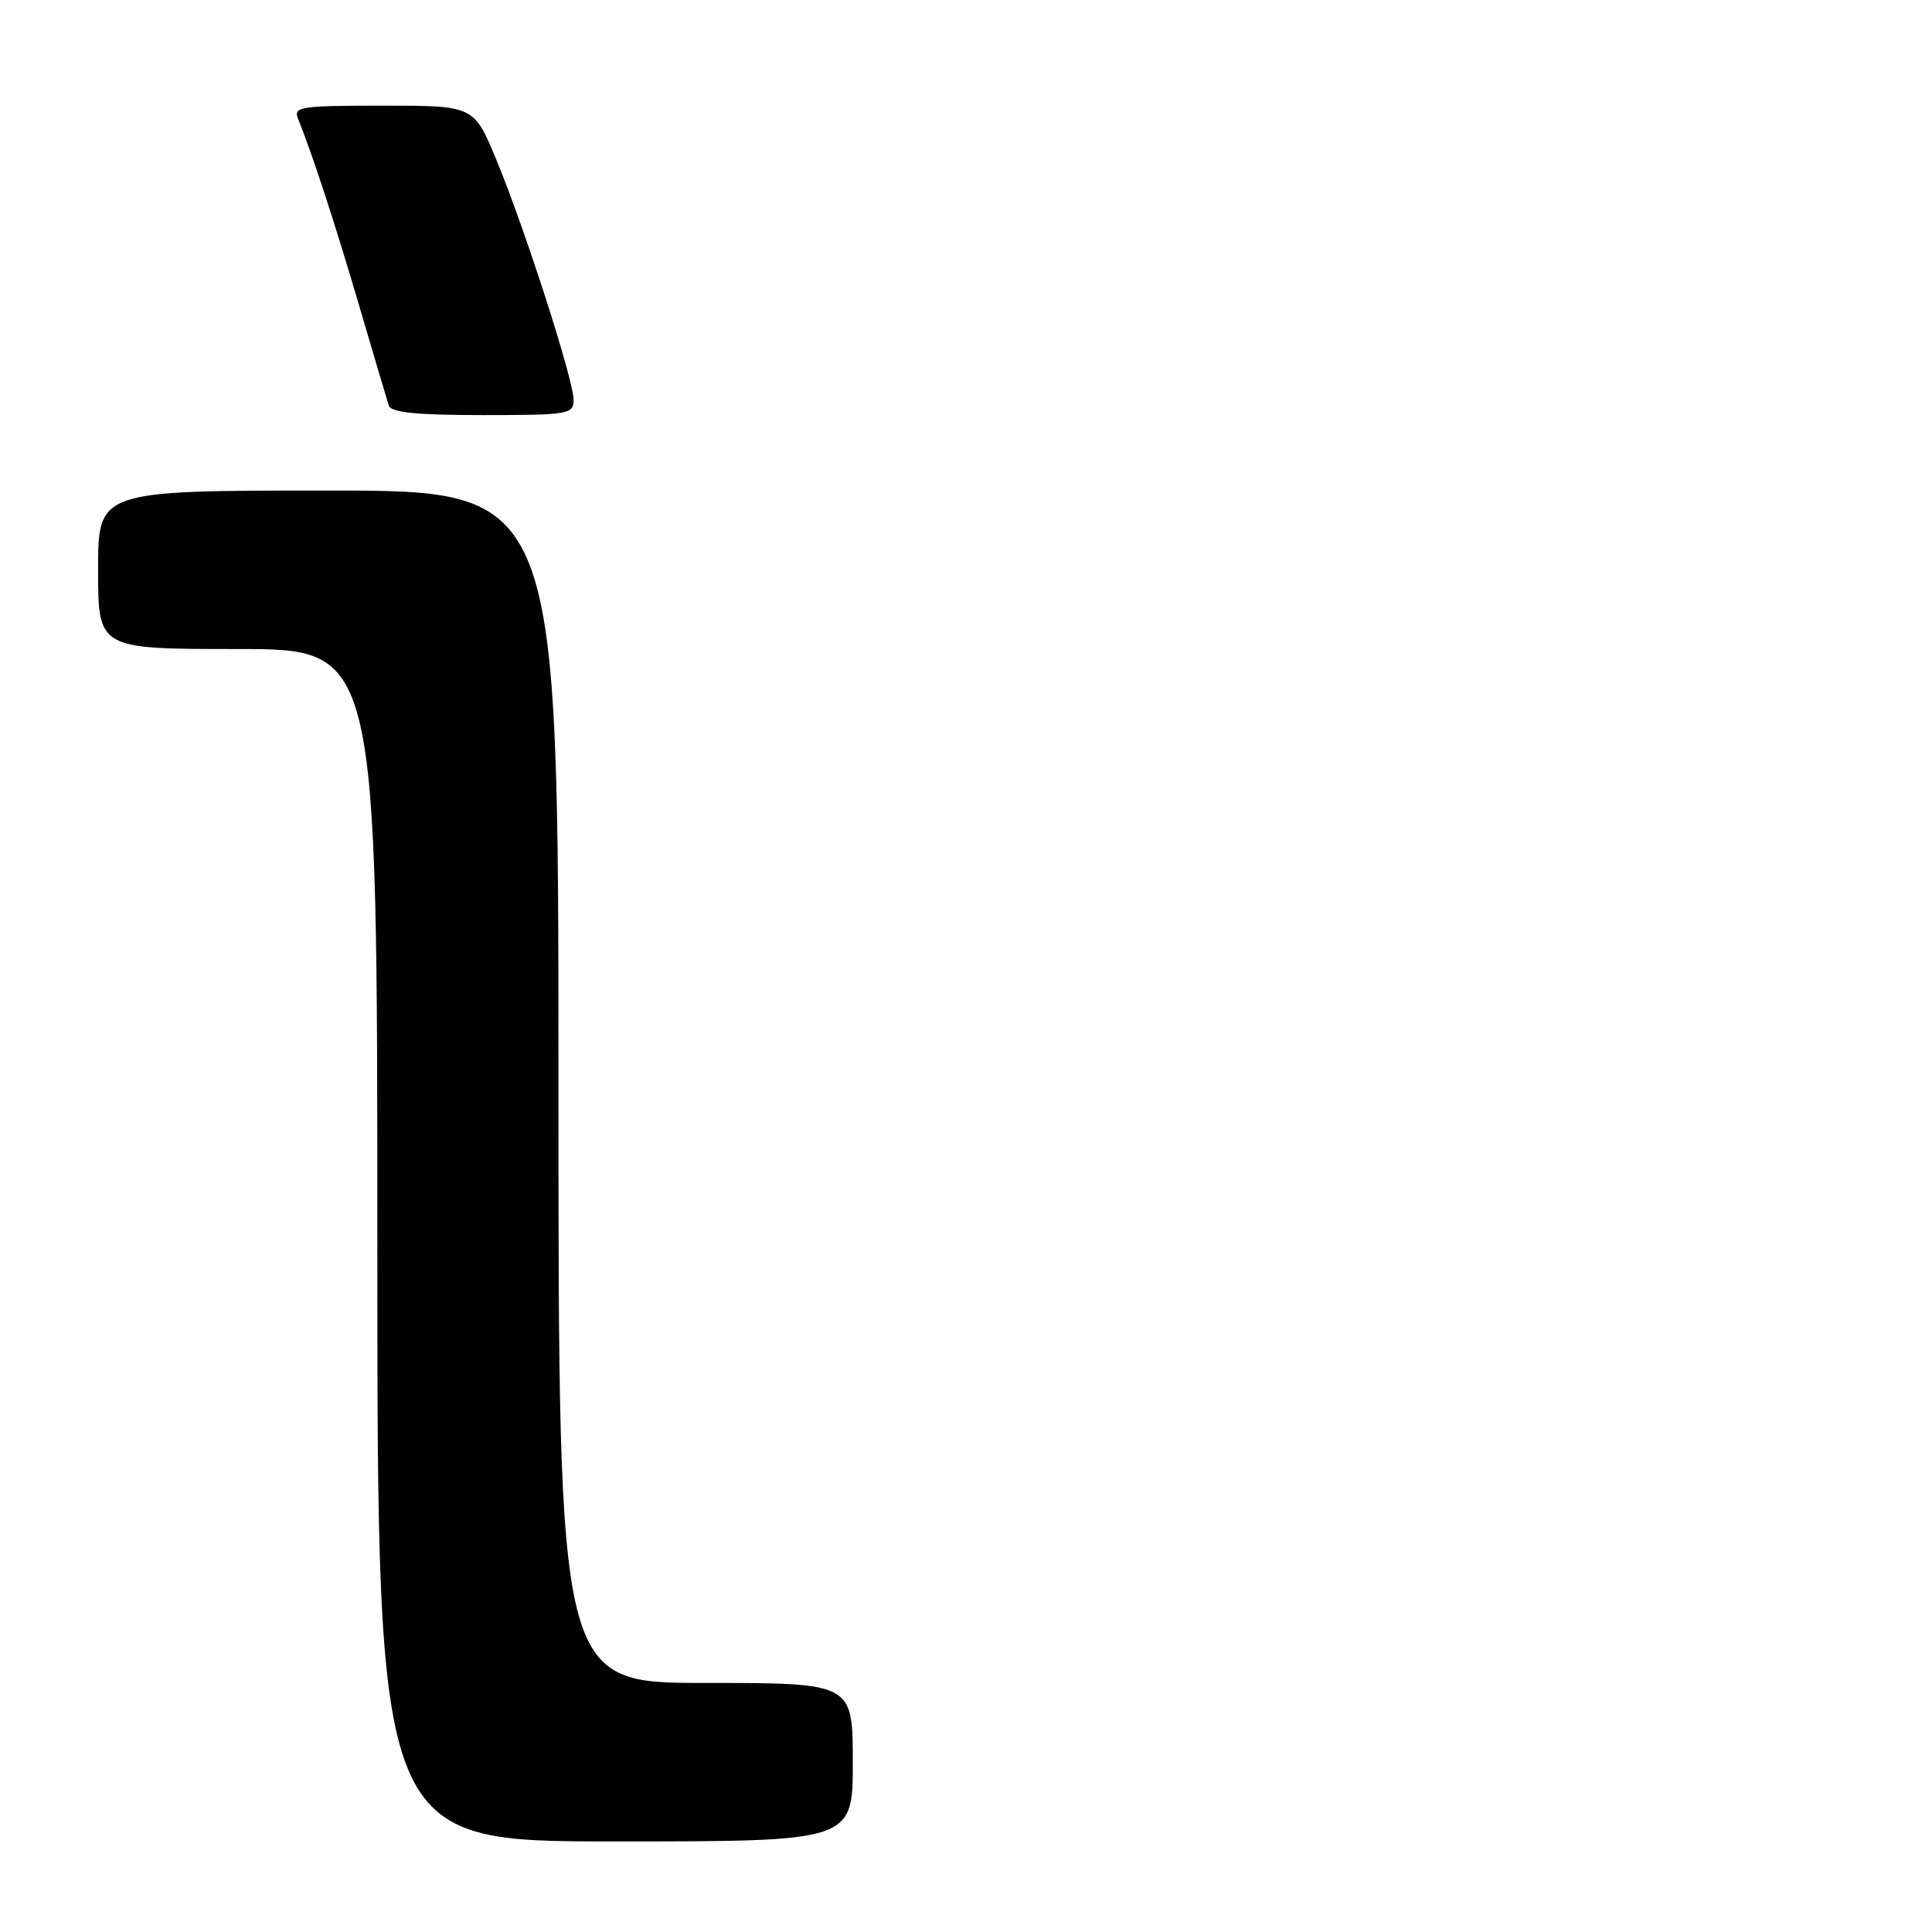 <?xml version="1.0" encoding="UTF-8" standalone="no"?>
<!DOCTYPE svg PUBLIC "-//W3C//DTD SVG 1.1//EN" "http://www.w3.org/Graphics/SVG/1.1/DTD/svg11.dtd" >
<svg xmlns="http://www.w3.org/2000/svg" xmlns:xlink="http://www.w3.org/1999/xlink" version="1.1" viewBox="0 0 256 256">
 <g >
 <path fill="currentColor"
d=" M 113.00 233.50 C 113.00 223.00 113.00 223.00 93.50 223.00 C 74.00 223.00 74.00 223.00 74.00 144.00 C 74.00 65.00 74.00 65.00 43.50 65.00 C 13.00 65.00 13.00 65.00 13.00 75.50 C 13.00 86.00 13.00 86.00 31.50 86.00 C 50.00 86.00 50.00 86.00 50.00 165.00 C 50.00 244.00 50.00 244.00 81.50 244.00 C 113.00 244.00 113.00 244.00 113.00 233.50 Z  M 76.00 52.98 C 76.00 50.35 69.63 30.53 65.80 21.25 C 62.81 14.00 62.81 14.00 50.80 14.00 C 39.75 14.00 38.84 14.14 39.50 15.75 C 41.37 20.37 44.37 29.54 47.58 40.47 C 49.52 47.09 51.30 53.06 51.52 53.75 C 51.82 54.66 55.23 55.00 63.97 55.00 C 75.37 55.00 76.00 54.89 76.00 52.98 Z "/>
</g>
</svg>